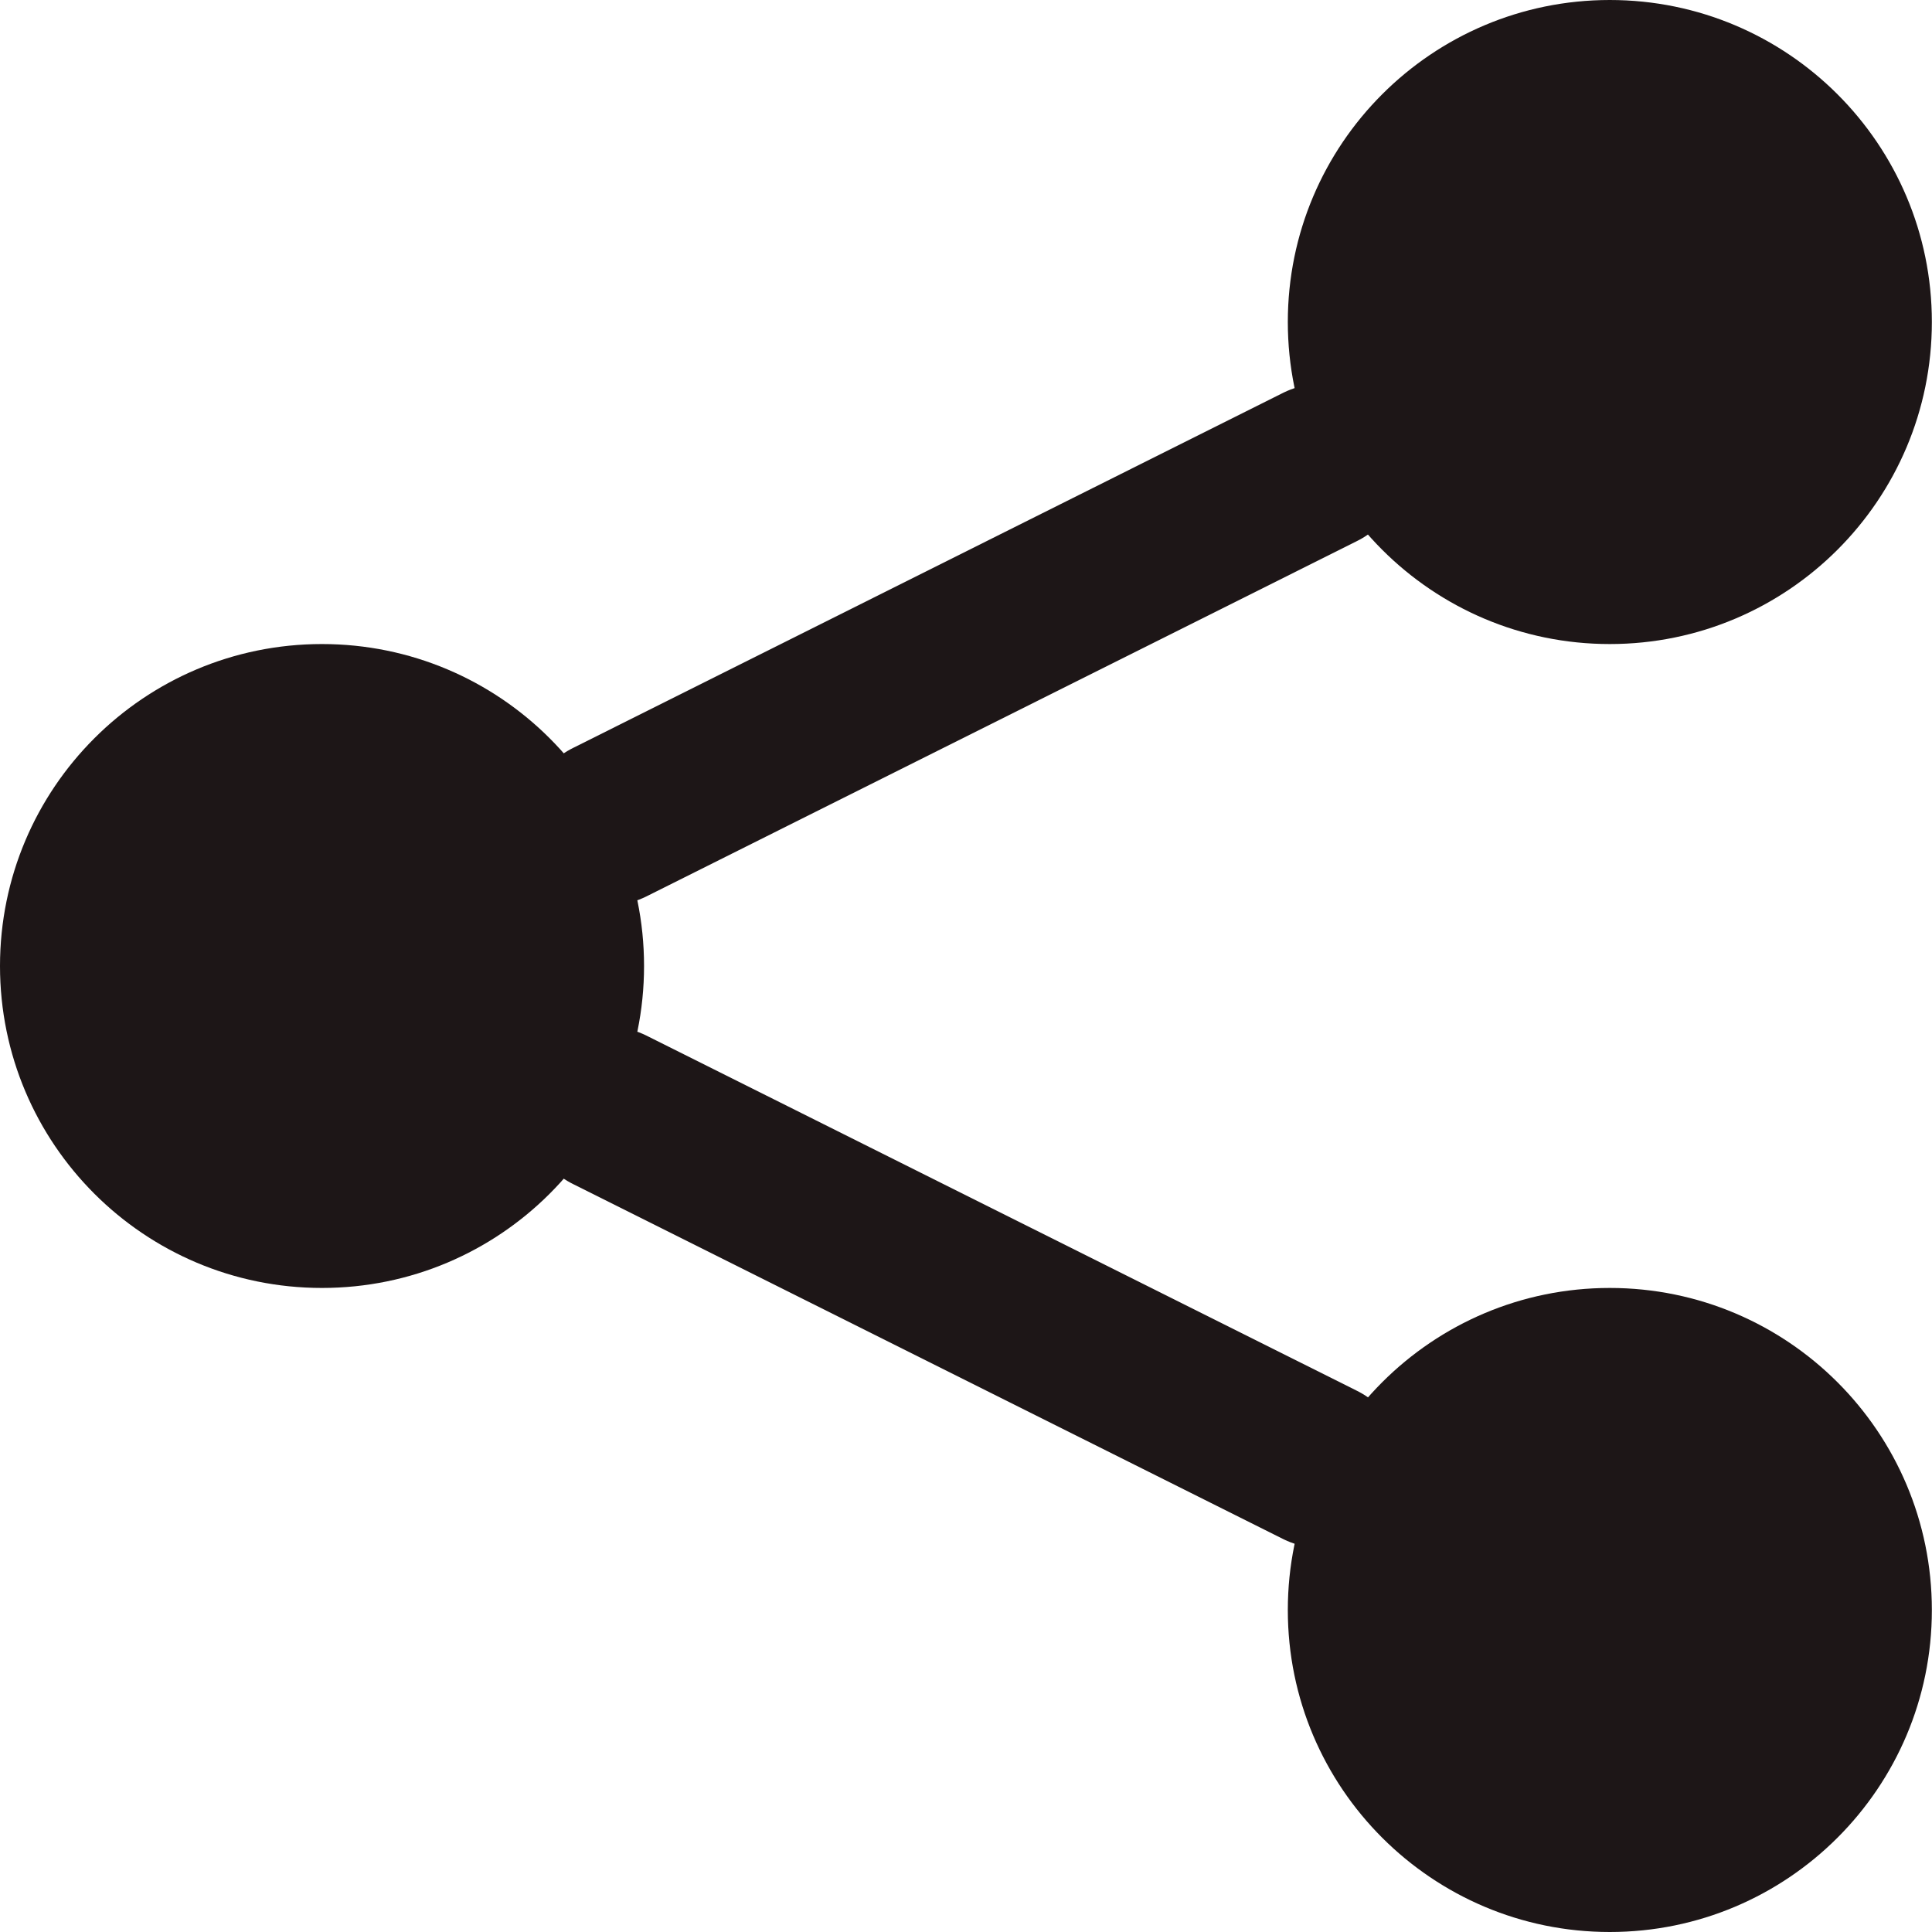 <svg width="14" height="14" viewBox="0 0 14 14" fill="none" xmlns="http://www.w3.org/2000/svg">
<path d="M2.333 9.333C3.622 9.333 4.667 8.289 4.667 7C4.667 5.711 3.622 4.667 2.333 4.667C1.045 4.667 0 5.711 0 7C0 8.289 1.045 9.333 2.333 9.333Z" fill="#1D1617"/>
<path d="M11.665 14C12.954 14 13.999 12.955 13.999 11.667C13.999 10.378 12.954 9.333 11.665 9.333C10.377 9.333 9.332 10.378 9.332 11.667C9.332 12.955 10.377 14 11.665 14Z" fill="#1D1617"/>
<path d="M4.418 8.042L9.567 10.616" stroke="#1D1617" stroke-width="1.2" stroke-linecap="round" stroke-linejoin="round"/>
<path d="M11.665 4.667C12.954 4.667 13.999 3.622 13.999 2.333C13.999 1.045 12.954 0 11.665 0C10.377 0 9.332 1.045 9.332 2.333C9.332 3.622 10.377 4.667 11.665 4.667Z" fill="#1D1617"/>
<path d="M4.418 5.958L9.567 3.383" stroke="#1D1617" stroke-width="1.2" stroke-linecap="round" stroke-linejoin="round"/>
</svg>
